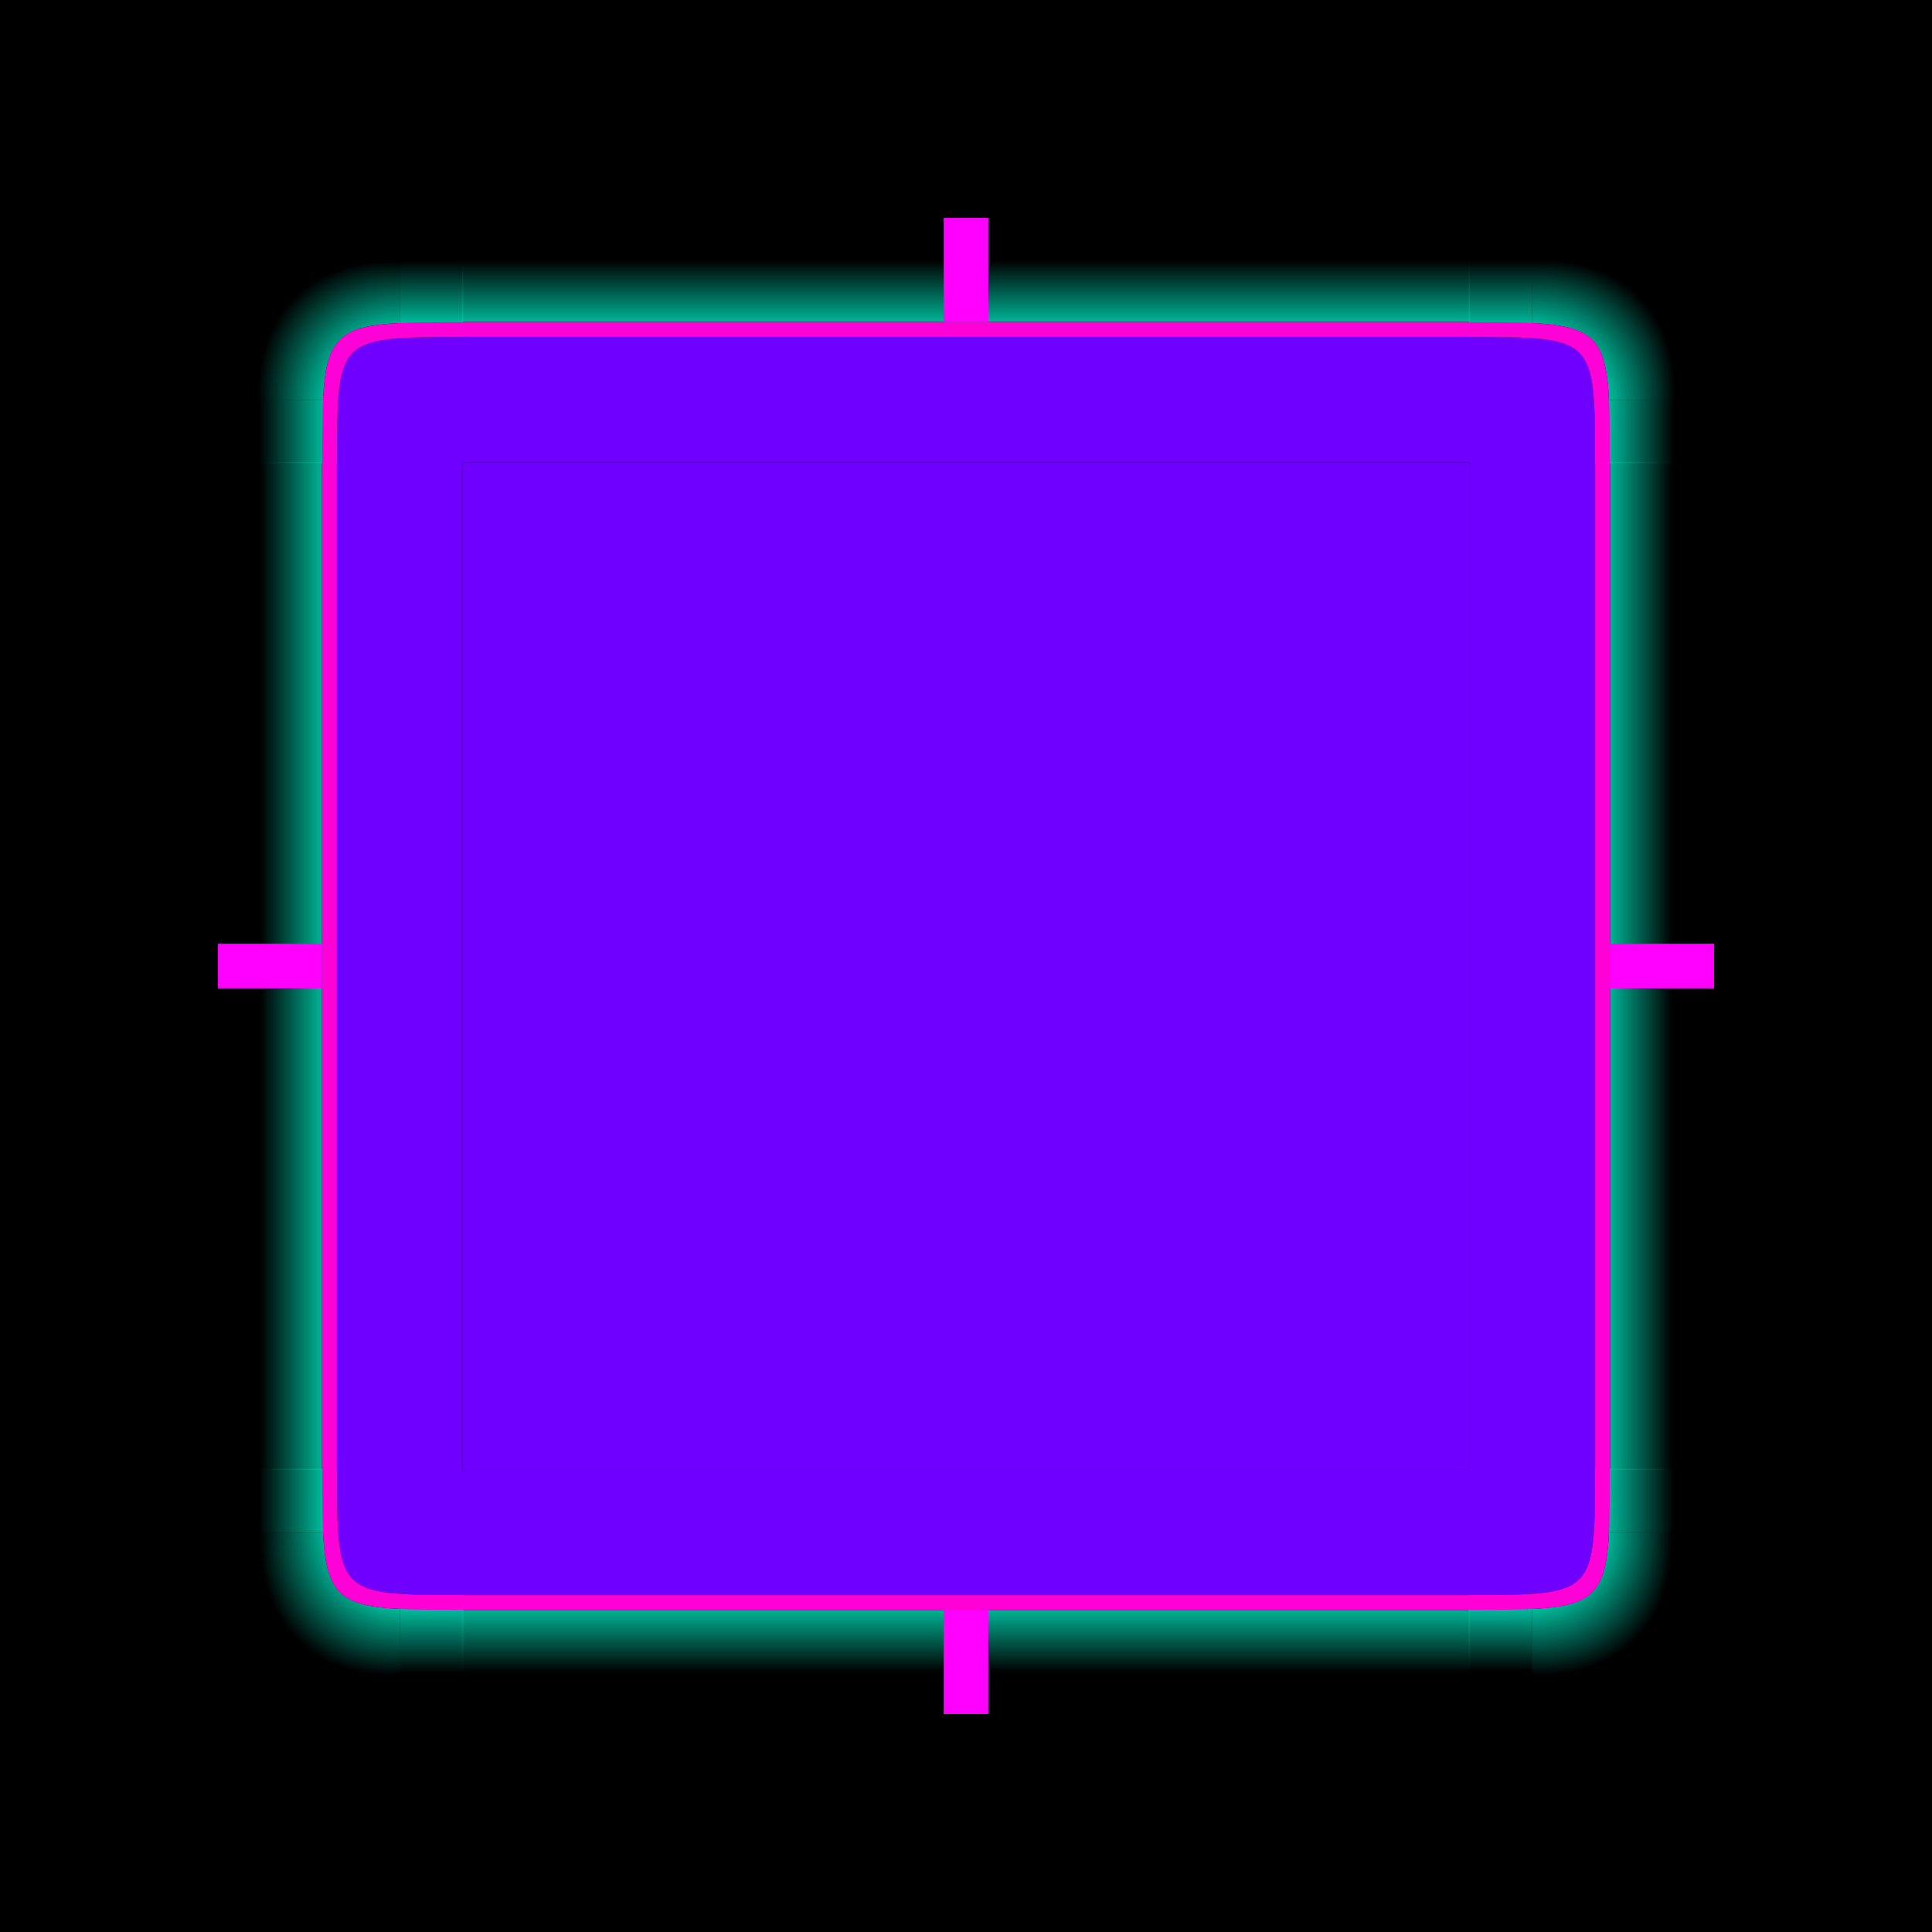 <?xml version="1.0" encoding="UTF-8" standalone="no"?>
<!-- Created with Inkscape (http://www.inkscape.org/) -->

<svg
   width="260mm"
   height="260mm"
   viewBox="0 0 260 260"
   version="1.1"
   id="svg1"
   xml:space="preserve"
   inkscape:version="1.4-beta (62f545b, 2024-04-22)"
   sodipodi:docname="decoration.svg"
   xmlns:inkscape="http://www.inkscape.org/namespaces/inkscape"
   xmlns:sodipodi="http://sodipodi.sourceforge.net/DTD/sodipodi-0.dtd"
   xmlns:xlink="http://www.w3.org/1999/xlink"
   xmlns="http://www.w3.org/2000/svg"
   xmlns:svg="http://www.w3.org/2000/svg"><sodipodi:namedview
     id="namedview1"
     pagecolor="#ffffff"
     bordercolor="#000000"
     borderopacity="0.25"
     inkscape:showpageshadow="2"
     inkscape:pageopacity="0.0"
     inkscape:pagecheckerboard="0"
     inkscape:deskcolor="#d1d1d1"
     inkscape:document-units="mm"
     showgrid="false"
     inkscape:zoom="0.68599622"
     inkscape:cx="2018.9615"
     inkscape:cy="607.87507"
     inkscape:window-width="1920"
     inkscape:window-height="1054"
     inkscape:window-x="0"
     inkscape:window-y="0"
     inkscape:window-maximized="1"
     inkscape:current-layer="layer1"
     showguides="false" /><defs
     id="defs1"><linearGradient
       id="linearGradient80"><stop
         style="stop-color:#00b295;stop-opacity:1;"
         offset="0.723"
         id="stop79" /><stop
         style="stop-color:#00b294;stop-opacity:0;"
         offset="0.91"
         id="stop80" /></linearGradient><linearGradient
       id="linearGradient78"
       inkscape:collect="always"><stop
         style="stop-color:#00b295;stop-opacity:1;"
         offset="0.449"
         id="stop77" /><stop
         style="stop-color:#00b295;stop-opacity:0;"
         offset="0.799"
         id="stop78" /></linearGradient><linearGradient
       id="linearGradient76"><stop
         style="stop-color:#00b294;stop-opacity:1;"
         offset="0.72"
         id="stop75" /><stop
         style="stop-color:#00b294;stop-opacity:0;"
         offset="0.909"
         id="stop76" /></linearGradient><linearGradient
       id="linearGradient74"><stop
         style="stop-color:#00b295;stop-opacity:1;"
         offset="0.7"
         id="stop73" /><stop
         style="stop-color:#00b294;stop-opacity:0;"
         offset="0.897"
         id="stop74" /></linearGradient><linearGradient
       id="linearGradient72"><stop
         style="stop-color:#00b294;stop-opacity:1;"
         offset="0.722"
         id="stop71" /><stop
         style="stop-color:#00b294;stop-opacity:0;"
         offset="0.914"
         id="stop72" /></linearGradient><linearGradient
       id="linearGradient70"
       inkscape:collect="always"><stop
         style="stop-color:#00b295;stop-opacity:1;"
         offset="0.447"
         id="stop69" /><stop
         style="stop-color:#00b295;stop-opacity:0;"
         offset="0.797"
         id="stop70" /></linearGradient><linearGradient
       id="linearGradient68"><stop
         style="stop-color:#00b294;stop-opacity:1;"
         offset="0.718"
         id="stop67" /><stop
         style="stop-color:#00b295;stop-opacity:0;"
         offset="0.908"
         id="stop68" /></linearGradient><linearGradient
       id="linearGradient66"><stop
         style="stop-color:#00b296;stop-opacity:1;"
         offset="0.696"
         id="stop65" /><stop
         style="stop-color:#00b294;stop-opacity:0;"
         offset="0.898"
         id="stop66" /></linearGradient><linearGradient
       id="linearGradient64"><stop
         style="stop-color:#00b294;stop-opacity:1;"
         offset="0.724"
         id="stop63" /><stop
         style="stop-color:#00b395;stop-opacity:0;"
         offset="0.914"
         id="stop64" /></linearGradient><linearGradient
       id="linearGradient62"
       inkscape:collect="always"><stop
         style="stop-color:#00b295;stop-opacity:1;"
         offset="0.449"
         id="stop61" /><stop
         style="stop-color:#00b295;stop-opacity:0;"
         offset="0.805"
         id="stop62" /></linearGradient><linearGradient
       id="linearGradient60"><stop
         style="stop-color:#00b294;stop-opacity:1;"
         offset="0.717"
         id="stop59" /><stop
         style="stop-color:#00b294;stop-opacity:0;"
         offset="0.91"
         id="stop60" /></linearGradient><linearGradient
       id="linearGradient58"><stop
         style="stop-color:#00b295;stop-opacity:1;"
         offset="0.696"
         id="stop57" /><stop
         style="stop-color:#00b294;stop-opacity:0;"
         offset="0.905"
         id="stop58" /></linearGradient><linearGradient
       id="linearGradient56"><stop
         style="stop-color:#00b294;stop-opacity:1;"
         offset="0.72"
         id="stop55" /><stop
         style="stop-color:#00b294;stop-opacity:0;"
         offset="0.908"
         id="stop56" /></linearGradient><linearGradient
       id="linearGradient54"
       inkscape:collect="always"><stop
         style="stop-color:#00b295;stop-opacity:1;"
         offset="0.455"
         id="stop53" /><stop
         style="stop-color:#00b294;stop-opacity:0;"
         offset="0.796"
         id="stop54" /></linearGradient><linearGradient
       id="linearGradient52"><stop
         style="stop-color:#00b295;stop-opacity:1;"
         offset="0.72"
         id="stop51" /><stop
         style="stop-color:#00b294;stop-opacity:0;"
         offset="0.907"
         id="stop52" /></linearGradient><linearGradient
       id="linearGradient50"><stop
         style="stop-color:#00b295;stop-opacity:1;"
         offset="0.703"
         id="stop49" /><stop
         style="stop-color:#00b295;stop-opacity:0;"
         offset="0.897"
         id="stop50" /></linearGradient><linearGradient
       id="linearGradient33"
       inkscape:collect="always"><stop
         style="stop-color:#00ffd4;stop-opacity:1;"
         offset="0.447"
         id="stop32" /><stop
         style="stop-color:#00ffd4;stop-opacity:0;"
         offset="0.799"
         id="stop33" /></linearGradient><linearGradient
       id="linearGradient31"><stop
         style="stop-color:#00ffd6;stop-opacity:1;"
         offset="0.724"
         id="stop26" /><stop
         style="stop-color:#00ffd6;stop-opacity:0;"
         offset="0.911"
         id="stop27" /></linearGradient><linearGradient
       id="linearGradient26"><stop
         style="stop-color:#00ffd4;stop-opacity:1;"
         offset="0.723"
         id="stop21" /><stop
         style="stop-color:#00ffd4;stop-opacity:0;"
         offset="0.911"
         id="stop22" /></linearGradient><linearGradient
       id="linearGradient20"><stop
         style="stop-color:#00ffd5;stop-opacity:1;"
         offset="0.698"
         id="stop19" /><stop
         style="stop-color:#00ffd4;stop-opacity:0;"
         offset="0.902"
         id="stop20" /></linearGradient><linearGradient
       id="linearGradient14"
       inkscape:collect="always"><stop
         style="stop-color:#00ffd4;stop-opacity:1;"
         offset="0.445"
         id="stop13" /><stop
         style="stop-color:#00ffd4;stop-opacity:0;"
         offset="0.795"
         id="stop14" /></linearGradient><linearGradient
       id="linearGradient12"><stop
         style="stop-color:#00ffd5;stop-opacity:1;"
         offset="0.697"
         id="stop11" /><stop
         style="stop-color:#00ffd4;stop-opacity:0;"
         offset="0.903"
         id="stop12" /></linearGradient><linearGradient
       id="linearGradient10"><stop
         style="stop-color:#00ffd5;stop-opacity:1;"
         offset="0.717"
         id="stop9" /><stop
         style="stop-color:#00ffd4;stop-opacity:0;"
         offset="0.914"
         id="stop10" /></linearGradient><linearGradient
       id="linearGradient8"
       inkscape:collect="always"><stop
         style="stop-color:#00ffd5;stop-opacity:1;"
         offset="0.45"
         id="stop7" /><stop
         style="stop-color:#00ffd4;stop-opacity:0;"
         offset="0.8"
         id="stop8" /></linearGradient><linearGradient
       id="linearGradient6"><stop
         style="stop-color:#00ffd5;stop-opacity:1;"
         offset="0.717"
         id="stop4" /><stop
         style="stop-color:#00ffd4;stop-opacity:0;"
         offset="0.909"
         id="stop6" /></linearGradient><linearGradient
       id="linearGradient2"><stop
         style="stop-color:#00ffd4;stop-opacity:1;"
         offset="0.699"
         id="stop1" /><stop
         style="stop-color:#00ffd4;stop-opacity:0;"
         offset="0.902"
         id="stop2" /></linearGradient><linearGradient
       id="linearGradient44"><stop
         style="stop-color:#00ffd4;stop-opacity:1;"
         offset="0.718"
         id="stop43" /><stop
         style="stop-color:#00ffd4;stop-opacity:0;"
         offset="0.911"
         id="stop44" /></linearGradient><linearGradient
       id="linearGradient42"><stop
         style="stop-color:#00ffd5;stop-opacity:1;"
         offset="0.723"
         id="stop41" /><stop
         style="stop-color:#00ffd2;stop-opacity:0;"
         offset="0.908"
         id="stop42" /></linearGradient><linearGradient
       id="linearGradient30"
       inkscape:collect="always"><stop
         style="stop-color:#00ffd4;stop-opacity:1;"
         offset="0.453"
         id="stop30" /><stop
         style="stop-color:#00ffd6;stop-opacity:0;"
         offset="0.8"
         id="stop31" /></linearGradient><linearGradient
       id="linearGradient18"><stop
         style="stop-color:#00ffd6;stop-opacity:1;"
         offset="0.724"
         id="stop17" /><stop
         style="stop-color:#00ffd4;stop-opacity:0;"
         offset="0.906"
         id="stop18" /></linearGradient><linearGradient
       id="linearGradient16"><stop
         style="stop-color:#00ffd3;stop-opacity:1;"
         offset="0.698"
         id="stop15" /><stop
         style="stop-color:#00ffd4;stop-opacity:0;"
         offset="0.903"
         id="stop16" /></linearGradient><inkscape:path-effect
       effect="fillet_chamfer"
       id="path-effect43"
       is_visible="true"
       lpeversion="1"
       nodesatellites_param="F,0,0,1,0,8,0,1 @ F,0,0,1,0,0,0,1 @ F,0,0,1,0,0,0,1 @ F,0,0,1,0,0,0,1"
       radius="0"
       unit="px"
       method="auto"
       mode="F"
       chamfer_steps="1"
       flexible="false"
       use_knot_distance="true"
       apply_no_radius="true"
       apply_with_radius="true"
       only_selected="false"
       hide_knots="false" /><inkscape:path-effect
       effect="fillet_chamfer"
       id="path-effect42"
       is_visible="true"
       lpeversion="1"
       nodesatellites_param="F,0,0,1,0,6,0,1 @ F,0,0,1,0,0,0,1 @ F,0,0,1,0,0,0,1 @ F,0,0,1,0,0,0,1"
       radius="0"
       unit="px"
       method="auto"
       mode="F"
       chamfer_steps="1"
       flexible="false"
       use_knot_distance="true"
       apply_no_radius="true"
       apply_with_radius="true"
       only_selected="false"
       hide_knots="false" /><inkscape:path-effect
       effect="fillet_chamfer"
       id="path-effect41"
       is_visible="true"
       lpeversion="1"
       nodesatellites_param="F,0,0,1,0,6,0,1 @ F,0,0,1,0,0,0,1 @ F,0,0,1,0,0,0,1 @ F,0,0,1,0,0,0,1"
       radius="0"
       unit="px"
       method="auto"
       mode="F"
       chamfer_steps="1"
       flexible="false"
       use_knot_distance="true"
       apply_no_radius="true"
       apply_with_radius="true"
       only_selected="false"
       hide_knots="false" /><inkscape:path-effect
       effect="fillet_chamfer"
       id="path-effect40"
       is_visible="true"
       lpeversion="1"
       nodesatellites_param="F,0,0,1,0,6,0,1 @ F,0,0,1,0,0,0,1 @ F,0,0,1,0,0,0,1 @ F,0,0,1,0,0,0,1"
       radius="0"
       unit="px"
       method="auto"
       mode="F"
       chamfer_steps="1"
       flexible="false"
       use_knot_distance="true"
       apply_no_radius="true"
       apply_with_radius="true"
       only_selected="false"
       hide_knots="false" /><inkscape:path-effect
       effect="fillet_chamfer"
       id="path-effect39"
       is_visible="true"
       lpeversion="1"
       nodesatellites_param="F,0,0,1,0,8,0,1 @ F,0,0,1,0,0,0,1 @ F,0,0,1,0,0,0,1 @ F,0,0,1,0,0,0,1"
       radius="0"
       unit="px"
       method="auto"
       mode="F"
       chamfer_steps="1"
       flexible="false"
       use_knot_distance="true"
       apply_no_radius="true"
       apply_with_radius="true"
       only_selected="false"
       hide_knots="false" /><inkscape:path-effect
       effect="fillet_chamfer"
       id="path-effect38"
       is_visible="true"
       lpeversion="1"
       nodesatellites_param=""
       radius="0"
       unit="px"
       method="auto"
       mode="F"
       chamfer_steps="1"
       flexible="false"
       use_knot_distance="true"
       apply_no_radius="true"
       apply_with_radius="true"
       only_selected="false"
       hide_knots="false" /><inkscape:path-effect
       effect="fillet_chamfer"
       id="path-effect29"
       is_visible="true"
       lpeversion="1"
       nodesatellites_param="F,0,0,1,0,26.841,0,1 @ F,0,0,1,0,0,0,1 @ F,0,0,1,0,0,0,1 @ F,0,0,1,0,0,0,1"
       radius="0"
       unit="px"
       method="auto"
       mode="F"
       chamfer_steps="1"
       flexible="false"
       use_knot_distance="true"
       apply_no_radius="true"
       apply_with_radius="true"
       only_selected="false"
       hide_knots="false" /><inkscape:path-effect
       effect="fillet_chamfer"
       id="path-effect27"
       is_visible="true"
       lpeversion="1"
       nodesatellites_param="F,0,0,1,0,30,0,1 @ F,0,0,1,0,0,0,1 @ F,0,0,1,0,0,0,1 @ F,0,0,1,0,0,0,1"
       radius="0"
       unit="px"
       method="auto"
       mode="F"
       chamfer_steps="1"
       flexible="false"
       use_knot_distance="true"
       apply_no_radius="true"
       apply_with_radius="true"
       only_selected="false"
       hide_knots="false" /><inkscape:path-effect
       effect="fillet_chamfer"
       id="path-effect13"
       is_visible="true"
       lpeversion="1"
       nodesatellites_param="F,0,0,1,0,0,0,1 @ F,0,0,1,0,0,0,1 @ F,0,0,1,0,0,0,1 @ F,0,0,1,0,0,0,1 @ F,0,0,1,0,0,0,1"
       radius="0"
       unit="px"
       method="auto"
       mode="F"
       chamfer_steps="1"
       flexible="false"
       use_knot_distance="true"
       apply_no_radius="true"
       apply_with_radius="true"
       only_selected="false"
       hide_knots="false" /><inkscape:path-effect
       effect="fillet_chamfer"
       id="path-effect11"
       is_visible="true"
       lpeversion="1"
       nodesatellites_param="F,0,0,1,0,0,0,1 @ F,0,0,1,0,0,0,1 @ F,0,0,1,0,0,0,1 @ F,0,0,1,0,0,0,1 @ F,0,0,1,0,0,0,1 @ F,0,0,1,0,0,0,1"
       radius="0"
       unit="px"
       method="auto"
       mode="F"
       chamfer_steps="1"
       flexible="false"
       use_knot_distance="true"
       apply_no_radius="true"
       apply_with_radius="true"
       only_selected="false"
       hide_knots="false" /><linearGradient
       id="linearGradient30939"
       inkscape:swatch="solid"><stop
         style="stop-color:#8cd2f2;stop-opacity:1;"
         offset="0"
         id="stop30937" /></linearGradient><linearGradient
       id="linearGradient995"
       x1="148"
       x2="148"
       y1="143"
       y2="128.5"
       gradientTransform="matrix(0,-3.387,16,0,-2018.403,572.346)"
       gradientUnits="userSpaceOnUse"
       xlink:href="#linearGradient2" /><linearGradient
       id="linearGradient985"><stop
         style="stop-color:#00ffd5;stop-opacity:1;"
         offset="0.716"
         id="stop3" /><stop
         style="stop-color:#00ffd4;stop-opacity:0;"
         offset="0.913"
         id="stop5" /></linearGradient><linearGradient
       inkscape:collect="always"
       xlink:href="#linearGradient6"
       id="linearGradient15"
       gradientUnits="userSpaceOnUse"
       gradientTransform="matrix(0,-0.794,16.071,0,-2053.215,237.871)"
       x1="148"
       y1="143"
       x2="148"
       y2="128.5" /><linearGradient
       inkscape:collect="always"
       xlink:href="#linearGradient20"
       id="linearGradient21"
       gradientUnits="userSpaceOnUse"
       gradientTransform="matrix(-13.547,0,0,-4,2458.719,682.401)"
       x1="148"
       y1="143"
       x2="148"
       y2="128.5" /><linearGradient
       inkscape:collect="always"
       xlink:href="#linearGradient16"
       id="linearGradient22"
       gradientUnits="userSpaceOnUse"
       gradientTransform="matrix(13.547,0,0,-4,-1578.186,682.401)"
       x1="148"
       y1="143"
       x2="148"
       y2="128.5" /><linearGradient
       inkscape:collect="always"
       xlink:href="#linearGradient12"
       id="linearGradient23"
       gradientUnits="userSpaceOnUse"
       gradientTransform="matrix(0,3.387,-16,0,2289.337,-436.879)"
       x1="148"
       y1="143"
       x2="148"
       y2="128.5" /><linearGradient
       inkscape:collect="always"
       xlink:href="#linearGradient31"
       id="linearGradient24"
       gradientUnits="userSpaceOnUse"
       gradientTransform="matrix(0.794,0,0,-16.071,1.312,2832.148)"
       x1="148"
       y1="143"
       x2="148"
       y2="128.5" /><linearGradient
       inkscape:collect="always"
       xlink:href="#linearGradient18"
       id="linearGradient25"
       gradientUnits="userSpaceOnUse"
       gradientTransform="matrix(0.794,0,0,-16.071,541.065,2832.148)"
       x1="148"
       y1="143"
       x2="148"
       y2="128.5" /><linearGradient
       inkscape:collect="always"
       xlink:href="#linearGradient26"
       id="linearGradient27"
       gradientUnits="userSpaceOnUse"
       gradientTransform="matrix(0,-0.794,16.071,0,-2053.212,777.624)"
       x1="148"
       y1="143"
       x2="148"
       y2="128.5" /><linearGradient
       inkscape:collect="always"
       xlink:href="#linearGradient10"
       id="linearGradient28"
       gradientUnits="userSpaceOnUse"
       gradientTransform="matrix(0.794,0,0,16.071,1.312,-2053.215)"
       x1="148"
       y1="143"
       x2="148"
       y2="128.5" /><linearGradient
       inkscape:collect="always"
       xlink:href="#linearGradient985"
       id="linearGradient29"
       gradientUnits="userSpaceOnUse"
       gradientTransform="matrix(0.794,0,0,16.071,541.065,-2053.215)"
       x1="148"
       y1="143"
       x2="148"
       y2="128.5" /><radialGradient
       inkscape:collect="always"
       xlink:href="#linearGradient14"
       id="radialGradient31"
       cx="-174.691"
       cy="97.121"
       fx="-174.691"
       fy="97.121"
       r="16.467"
       gradientTransform="matrix(4.556,-4.312,6.425,6.469,307.27,-1246.068)"
       gradientUnits="userSpaceOnUse" /><linearGradient
       inkscape:collect="always"
       xlink:href="#linearGradient44"
       id="linearGradient40"
       gradientUnits="userSpaceOnUse"
       gradientTransform="matrix(0,-0.794,16.071,0,-2053.212,237.871)"
       x1="148"
       y1="143"
       x2="148"
       y2="128.5" /><linearGradient
       inkscape:collect="always"
       xlink:href="#linearGradient42"
       id="linearGradient41"
       gradientUnits="userSpaceOnUse"
       gradientTransform="matrix(0.794,0,0,16.071,1.312,-2053.215)"
       x1="148"
       y1="143"
       x2="148"
       y2="128.5" /><radialGradient
       inkscape:collect="always"
       xlink:href="#linearGradient8"
       id="radialGradient31-6"
       cx="-174.691"
       cy="97.121"
       fx="-174.691"
       fy="97.121"
       r="16.467"
       gradientTransform="matrix(-4.556,-4.312,-6.425,6.469,471.67,-1246.067)"
       gradientUnits="userSpaceOnUse" /><radialGradient
       inkscape:collect="always"
       xlink:href="#linearGradient33"
       id="radialGradient31-5"
       cx="-174.691"
       cy="97.121"
       fx="-174.691"
       fy="97.121"
       r="16.467"
       gradientTransform="matrix(-1.15,-1.215,1.725,-1.713,-232.942,225.12)"
       gradientUnits="userSpaceOnUse" /><radialGradient
       inkscape:collect="always"
       xlink:href="#linearGradient30"
       id="radialGradient31-3"
       cx="-174.691"
       cy="97.121"
       fx="-174.691"
       fy="97.121"
       r="16.467"
       gradientTransform="matrix(4.556,4.312,6.425,-6.469,307.264,2025)"
       gradientUnits="userSpaceOnUse" /><linearGradient
       inkscape:collect="always"
       xlink:href="#linearGradient50"
       id="linearGradient34"
       gradientUnits="userSpaceOnUse"
       gradientTransform="matrix(0,-3.387,16,0,-2018.403,165.946)"
       x1="148"
       y1="143"
       x2="148"
       y2="128.5" /><linearGradient
       inkscape:collect="always"
       xlink:href="#linearGradient66"
       id="linearGradient35"
       gradientUnits="userSpaceOnUse"
       gradientTransform="matrix(0,-3.387,-16,0,2289.337,165.946)"
       x1="148"
       y1="143"
       x2="148"
       y2="128.5" /><linearGradient
       inkscape:collect="always"
       xlink:href="#linearGradient58"
       id="linearGradient36"
       gradientUnits="userSpaceOnUse"
       gradientTransform="matrix(0,-3.387,16,0,-392.803,572.346)"
       x1="148"
       y1="143"
       x2="148"
       y2="128.5" /><linearGradient
       inkscape:collect="always"
       xlink:href="#linearGradient74"
       id="linearGradient37"
       gradientUnits="userSpaceOnUse"
       gradientTransform="matrix(0,3.387,-16,0,3914.937,-436.88)"
       x1="148"
       y1="143"
       x2="148"
       y2="128.5" /><radialGradient
       inkscape:collect="always"
       xlink:href="#linearGradient54"
       id="radialGradient31-7"
       cx="-174.691"
       cy="97.121"
       fx="-174.691"
       fy="97.121"
       r="16.467"
       gradientTransform="matrix(4.556,-4.312,6.425,6.469,1831.27,-1246.068)"
       gradientUnits="userSpaceOnUse" /><linearGradient
       inkscape:collect="always"
       xlink:href="#linearGradient56"
       id="linearGradient38"
       gradientUnits="userSpaceOnUse"
       gradientTransform="matrix(0,-0.794,16.071,0,-529.212,237.871)"
       x1="148"
       y1="143"
       x2="148"
       y2="128.5" /><linearGradient
       inkscape:collect="always"
       xlink:href="#linearGradient52"
       id="linearGradient39"
       gradientUnits="userSpaceOnUse"
       gradientTransform="matrix(0.794,0,0,16.071,1525.312,-2053.215)"
       x1="148"
       y1="143"
       x2="148"
       y2="128.5" /><radialGradient
       inkscape:collect="always"
       xlink:href="#linearGradient78"
       id="radialGradient31-6-7"
       cx="-174.691"
       cy="97.121"
       fx="-174.691"
       fy="97.121"
       r="16.467"
       gradientTransform="matrix(-4.312,4.556,6.469,6.425,-1246.067,-1216.733)"
       gradientUnits="userSpaceOnUse" /><linearGradient
       inkscape:collect="always"
       xlink:href="#linearGradient76"
       id="linearGradient43"
       gradientUnits="userSpaceOnUse"
       gradientTransform="matrix(0.794,0,0,16.071,1.312,-3577.215)"
       x1="148"
       y1="143"
       x2="148"
       y2="128.5" /><linearGradient
       inkscape:collect="always"
       xlink:href="#linearGradient80"
       id="linearGradient45"
       gradientUnits="userSpaceOnUse"
       gradientTransform="matrix(0,-0.794,16.071,0,-2053.215,-1286.129)"
       x1="148"
       y1="143"
       x2="148"
       y2="128.5" /><radialGradient
       inkscape:collect="always"
       xlink:href="#linearGradient62"
       id="radialGradient31-5-6"
       cx="-174.691"
       cy="97.121"
       fx="-174.691"
       fy="97.121"
       r="16.467"
       gradientTransform="matrix(4.556,-4.312,6.425,6.469,307.267,277.933)"
       gradientUnits="userSpaceOnUse" /><linearGradient
       inkscape:collect="always"
       xlink:href="#linearGradient60"
       id="linearGradient46"
       gradientUnits="userSpaceOnUse"
       gradientTransform="matrix(0.794,0,0,16.071,1.309,-529.215)"
       x1="148"
       y1="143"
       x2="148"
       y2="128.5" /><linearGradient
       inkscape:collect="always"
       xlink:href="#linearGradient64"
       id="linearGradient47"
       gradientUnits="userSpaceOnUse"
       gradientTransform="matrix(0,0.794,16.071,0,-2053.215,1525.308)"
       x1="148"
       y1="143"
       x2="148"
       y2="128.5" /><radialGradient
       inkscape:collect="always"
       xlink:href="#linearGradient70"
       id="radialGradient31-3-2"
       cx="-174.691"
       cy="97.121"
       fx="-174.691"
       fy="97.121"
       r="16.467"
       gradientTransform="matrix(-4.312,4.556,6.469,6.425,-2770.067,307.267)"
       gradientUnits="userSpaceOnUse" /><linearGradient
       inkscape:collect="always"
       xlink:href="#linearGradient72"
       id="linearGradient48"
       gradientUnits="userSpaceOnUse"
       gradientTransform="matrix(0,-0.794,16.071,0,-3577.215,237.871)"
       x1="148"
       y1="143"
       x2="148"
       y2="128.5" /><linearGradient
       inkscape:collect="always"
       xlink:href="#linearGradient68"
       id="linearGradient49"
       gradientUnits="userSpaceOnUse"
       gradientTransform="matrix(-0.794,0,0,16.071,-1286.129,-2053.211)"
       x1="148"
       y1="143"
       x2="148"
       y2="128.5" /></defs><rect
     style="display:inline;fill:#000000;fill-opacity:1;stroke:none;stroke-width:8.078;stroke-opacity:1"
     id="rect21-5"
     width="260"
     height="260"
     x="406.4"
     y="1.9073486e-06"
     inkscape:label="rect" /><rect
     style="display:inline;fill:#000000;fill-opacity:1;stroke:none;stroke-width:8.078;stroke-opacity:1"
     id="rect21"
     width="260"
     height="260"
     x="0"
     y="0"
     inkscape:label="rect" /><g
     inkscape:label="Ebene 1"
     inkscape:groupmode="layer"
     id="layer1"><g
       id="decoration-inactive"
       inkscape:highlight-color="#252323"
       transform="translate(333.2,-73.2)"><g
         id="decoration-inactive-bottomright"
         transform="matrix(-0.267,0,0,-0.267,307.058,307.058)"><path
           d="m -1512.034,11.967 h 91.746 v 52.929 c -30.582,1.47 -37.349,8.236 -38.819,38.817 h -52.927 z"
           style="fill:url(#radialGradient31-3-2);stroke-width:41.484"
           id="shadow-c-21-7"
           inkscape:label="shadow-c"
           transform="translate(1524)" /><path
           style="fill:url(#linearGradient48);stroke-width:1.786"
           d="m -1512.034,135.467 h 56.25 v -31.753 h -56.25 z"
           id="path30-4-7-8-3-8"
           inkscape:label="shadow-b"
           transform="translate(1524)" /><path
           style="fill:url(#linearGradient49);stroke-width:1.786"
           d="m -1388.534,11.971 v 56.25 h -31.753 v -56.25 z"
           id="path30-4-1-3-6"
           inkscape:label="shadow-a"
           transform="translate(1524)" /><path
           style="display:inline;fill:#5900cd;fill-opacity:1;fill-rule:evenodd;stroke:none;stroke-width:8.467;stroke-linecap:round;stroke-linejoin:round;stroke-opacity:1"
           d="m 71.967,135.467 c 0,-63.5 9.4e-4,-63.5 63.5,-63.5 l -3e-5,63.5 z"
           id="path1"
           sodipodi:nodetypes="cccc"
           inkscape:label="shape"
           inkscape:highlight-color="#252323" /><path
           d="m -1452.033,135.469 c 0,-33.735 -10e-5,-49.547 9.521,-56.96 0.56,-0.436 1.153,-0.843 1.781,-1.223 8.79,-5.317 24.418,-5.318 52.198,-5.318 v -7.5 c -70.998,0 -71,-4.11e-4 -71,71 z"
           style="fill:#cc00ab;fill-opacity:1;stroke-width:1.376"
           id="path17-0"
           inkscape:label="path"
           transform="translate(1524)" /></g><g
         id="decoration-inactive-bottom"
         inkscape:highlight-color="#252323"
         transform="matrix(0,0.25,-1,0,270.933,245.533)"><path
           style="fill:url(#linearGradient35);stroke-width:3.681"
           d="m 233.333,-270.933 h -56 v -135.467 h 56 z"
           id="path30-1-0"
           inkscape:label="shadow"
           transform="translate(3.833333e-6,406.4)" /><rect
           style="fill:#5900cd;fill-opacity:1;fill-rule:evenodd;stroke:none;stroke-width:1.162;stroke-linecap:round;stroke-linejoin:round;stroke-dasharray:none;stroke-opacity:1"
           id="rect6"
           width="67.733"
           height="135.467"
           x="101.6"
           y="0"
           inkscape:label="shape"
           inkscape:highlight-color="#252323" /><rect
           style="fill:#cc00ab;fill-opacity:1;stroke-width:1.014"
           id="border-bottom-1"
           width="135.467"
           height="8"
           x="270.933"
           y="169.333"
           transform="rotate(-90,203.2,203.2)"
           inkscape:label="border-bottom" /></g><g
         id="decoration-inactive-bottomleft"
         transform="matrix(0,-0.267,0.267,0,99.342,307.058)"><path
           d="m 11.967,1535.966 v 91.746 h 52.929 c 1.47,-30.582 8.236,-37.349 38.817,-38.819 v -52.927 z"
           style="fill:url(#radialGradient31-5-6);stroke-width:41.484"
           id="shadow-c-2-6"
           inkscape:label="shadow-c"
           transform="translate(2.8906248e-6,-1524)" /><path
           style="fill:url(#linearGradient46);stroke-width:1.786"
           d="m 103.713,1535.966 v 56.25 h 31.753 v -56.25 z"
           id="path30-4-9-8-9"
           inkscape:label="shadow-b"
           transform="translate(2.8906248e-6,-1524)" /><path
           style="fill:url(#linearGradient47);stroke-width:1.786"
           d="m 11.967,1627.713 h 56.25 v 31.753 h -56.25 z"
           id="path30-4-1-37"
           inkscape:label="shadow-a"
           transform="translate(2.8906248e-6,-1524)" /><path
           style="display:inline;fill:#5900cd;fill-opacity:1;fill-rule:evenodd;stroke:none;stroke-width:8.467;stroke-linecap:round;stroke-linejoin:round;stroke-opacity:1"
           d="m 71.967,135.467 c 0,-63.5 9.4e-4,-63.5 63.5,-63.5 l -3e-5,63.5 z"
           id="path6"
           sodipodi:nodetypes="cccc"
           inkscape:label="shape"
           inkscape:highlight-color="#252323" /><path
           d="m 71.967,1659.467 c 0,-33.735 -1.1e-4,-49.547 9.521,-56.96 0.56,-0.436 1.153,-0.843 1.781,-1.223 8.79,-5.317 24.418,-5.317 52.198,-5.317 v -7.5 c -70.998,0 -71,-5e-4 -71,70.999 z"
           style="fill:#cc00ab;fill-opacity:1;stroke-width:1.376"
           id="path17-3-6"
           inkscape:label="path"
           transform="translate(2.8906248e-6,-1524)" /></g><g
         id="decoration-inactive-right"
         inkscape:highlight-color="#252323"
         transform="matrix(0.25,0,0,1,245.533,135.467)"><path
           style="fill:url(#linearGradient37);stroke-width:3.681"
           d="m 1858.933,0 h -56 v 135.467 h 56 z"
           id="path30-9-7"
           inkscape:label="shadow"
           transform="translate(-1625.6)" /><rect
           style="fill:#5900cd;fill-opacity:1;fill-rule:evenodd;stroke:none;stroke-width:1.162;stroke-linecap:round;stroke-linejoin:round;stroke-dasharray:none;stroke-opacity:1"
           id="rect7"
           width="67.733"
           height="135.467"
           x="101.6"
           y="0"
           inkscape:label="shape"
           inkscape:highlight-color="#252323" /><rect
           style="fill:#cc00ab;fill-opacity:1;stroke-width:1.149"
           id="border-right-9"
           width="8"
           height="135.467"
           x="1794.933"
           y="1.4210855e-14"
           inkscape:label="border-right"
           transform="translate(-1625.6)" /></g><g
         id="decoration-inactive-center"
         inkscape:highlight-color="#252323"
         transform="translate(135.467,135.467)"><rect
           style="fill:#5900cd;fill-opacity:1;fill-rule:evenodd;stroke:none;stroke-width:1.162;stroke-linecap:round;stroke-linejoin:round;stroke-dasharray:none;stroke-opacity:1"
           id="rect8"
           width="135.467"
           height="135.467"
           x="0"
           y="0"
           inkscape:label="shape"
           inkscape:highlight-color="#252323" /></g><g
         id="decoration-inactive-left"
         inkscape:highlight-color="#252323"
         transform="matrix(0.25,0,0,1,93.133,135.467)"><path
           style="fill:url(#linearGradient36);stroke-width:3.681"
           d="m 1663.2,135.467 h 56 V 0 h -56 z"
           id="path30-5-7"
           inkscape:label="shadow"
           transform="translate(-1625.6)" /><rect
           style="fill:#5900cd;fill-opacity:1;fill-rule:evenodd;stroke:none;stroke-width:1.162;stroke-linecap:round;stroke-linejoin:round;stroke-dasharray:none;stroke-opacity:1"
           id="rect9"
           width="67.733"
           height="135.467"
           x="101.6"
           y="0"
           inkscape:label="shape"
           inkscape:highlight-color="#252323" /><rect
           style="fill:#cc00ab;fill-opacity:1;stroke-width:1.149"
           id="border-left-8"
           width="8"
           height="135.467"
           x="1719.2"
           y="0"
           inkscape:label="border-left"
           transform="translate(-1625.6)" /></g><g
         id="decoration-inactive-topright"
         transform="matrix(0,0.267,-0.267,0,307.058,99.342)"><path
           d="m 11.967,-1512.033 h 91.746 v 52.929 c -30.582,1.47 -37.349,8.236 -38.819,38.817 H 11.967 Z"
           style="fill:url(#radialGradient31-6-7);stroke-width:41.484"
           id="shadow-c-4-0"
           inkscape:label="shadow-c"
           transform="translate(-2.9687498e-6,1524)" /><path
           style="fill:url(#linearGradient43);stroke-width:1.786"
           d="m 103.716,-1512.033 v 56.25 h 31.753 v -56.25 z"
           id="path30-4-7-8-6"
           inkscape:label="shadow-b"
           transform="translate(-2.9687498e-6,1524)" /><path
           style="fill:url(#linearGradient45);stroke-width:1.786"
           d="m 11.967,-1388.533 h 56.25 v -31.753 H 11.967 Z"
           id="path30-4-7-3"
           inkscape:label="shadow-a"
           transform="translate(-2.9687498e-6,1524)" /><path
           style="display:inline;fill:#5900cd;fill-opacity:1;fill-rule:evenodd;stroke:none;stroke-width:8.467;stroke-linecap:round;stroke-linejoin:round;stroke-opacity:1"
           d="m 71.967,135.467 c 0,-63.5 9.4e-4,-63.5 63.5,-63.5 l -3e-5,63.5 z"
           id="path10"
           sodipodi:nodetypes="cccc"
           inkscape:label="shape"
           inkscape:highlight-color="#252323" /><path
           d="m 135.467,-1459.533 c -70.998,0 -71,-5e-4 -71,71 h 7.5 c 0,-63.5 0.001,-63.5 63.5,-63.5 z"
           style="fill:#cc00ab;fill-opacity:1;stroke-width:0.683"
           id="path14-0-4"
           inkscape:label="path"
           transform="translate(-2.9687498e-6,1524)" /></g><g
         id="decoration-inactive-top"
         inkscape:highlight-color="#252323"
         transform="matrix(0,0.25,-1,0,270.933,93.133)"><path
           style="fill:url(#linearGradient34);stroke-width:3.681"
           d="M 37.6,-270.933 H 93.6 V -406.4 H 37.6 Z"
           id="shadow"
           inkscape:label="shadow"
           transform="translate(8.3333333e-8,406.4)" /><rect
           style="fill:#5900cd;fill-opacity:1;fill-rule:evenodd;stroke:none;stroke-width:1.162;stroke-linecap:round;stroke-linejoin:round;stroke-dasharray:none;stroke-opacity:1"
           id="rect11"
           width="67.733"
           height="135.467"
           x="101.6"
           y="0"
           inkscape:label="shape"
           inkscape:highlight-color="#252323" /><rect
           style="fill:#cc00ab;fill-opacity:1;stroke-width:1.014"
           id="border-top-7"
           width="135.467"
           height="8"
           x="270.933"
           y="93.6"
           transform="rotate(-90,203.2,203.2)"
           inkscape:label="border-top" /></g><g
         id="decoration-inactive-topleft"
         transform="matrix(0.267,0,0,0.267,99.342,99.342)"><path
           d="m 1535.97,11.966 v 91.746 h 52.929 c 1.47,-30.582 8.236,-37.349 38.817,-38.819 V 11.966 Z"
           style="fill:url(#radialGradient31-7);stroke-width:41.484"
           id="shadow-c-29"
           inkscape:label="shadow-c"
           transform="translate(-1524.004,3.1453122e-4)" /><path
           style="fill:url(#linearGradient38);stroke-width:1.786"
           d="m 1535.97,135.466 h 56.25 v -31.753 h -56.25 z"
           id="shadow-b"
           inkscape:label="shadow-b"
           transform="translate(-1524.004,3.1453122e-4)" /><path
           style="fill:url(#linearGradient39);stroke-width:1.786"
           d="m 1627.717,11.966 v 56.25 h 31.753 V 11.966 Z"
           id="shadow-a"
           inkscape:label="shadow-a"
           transform="translate(-1524.004,3.1453122e-4)" /><path
           style="display:inline;fill:#5900cd;fill-opacity:1;fill-rule:evenodd;stroke:none;stroke-width:8.467;stroke-linecap:round;stroke-linejoin:round;stroke-opacity:1"
           d="m 71.967,135.467 c 0,-63.5 9.4e-4,-63.5 63.5,-63.5 l -3e-5,63.5 z"
           id="path12"
           sodipodi:nodetypes="cccc"
           inkscape:label="shape"
           inkscape:highlight-color="#252323" /><path
           d="m 135.467,64.467 c -70.998,0 -71,-5.67e-4 -71,71 h 7.5 c 0,-63.5 0.001,-63.5 63.5,-63.5 z"
           style="fill:#cc00ab;fill-opacity:1;stroke-width:0.683"
           id="path14-1"
           inkscape:label="path" /></g></g><g
       id="decoration-active"
       inkscape:highlight-color="#252323"
       transform="translate(-73.2,-73.2)"><g
         id="decoration-bottomright"
         transform="matrix(-0.267,0,0,-0.267,307.058,307.058)"><path
           d="m 11.964,766.967 v -91.746 h 52.929 c 1.47,30.582 8.236,37.349 38.817,38.819 v 52.927 z"
           style="fill:url(#radialGradient31-3);stroke-width:41.484"
           id="shadow-c-21"
           inkscape:label="shadow-c"
           transform="rotate(90,389.467,389.467)" /><path
           style="fill:url(#linearGradient29);stroke-width:1.786"
           d="m 643.47,11.967 v 56.25 h 31.753 V 11.967 Z"
           id="path30-4-7-8-3"
           inkscape:label="shadow-b"
           transform="rotate(-90,389.467,389.467)" /><path
           style="fill:url(#linearGradient25);stroke-width:1.786"
           d="m 643.47,766.966 v -56.25 h 31.753 v 56.25 z"
           id="path30-4-1-3"
           inkscape:label="shadow-a"
           transform="rotate(180,389.468,389.467)" /><path
           d="M 135.467,135.467 V 71.967 c -63.499,0 -63.5,-3.68e-4 -63.5,63.5 z"
           style="display:inline;fill:#6f00ff;stroke-width:1.538"
           id="path18"
           inkscape:label="shape" /><path
           d="m 71.967,135.467 c 0,-33.735 -1.05e-4,-49.547 9.521,-56.96 0.56,-0.436 1.153,-0.843 1.781,-1.223 8.79,-5.317 24.418,-5.318 52.198,-5.318 v -7.5 c -70.998,0 -71,-4.11e-4 -71,71 z"
           style="fill:#ff00d6;stroke-width:1.376"
           id="path17"
           inkscape:label="path" /></g><g
         id="decoration-bottom"
         inkscape:highlight-color="#252323"
         transform="matrix(0,0.25,-1,0,270.933,245.533)"><path
           style="fill:url(#linearGradient22);stroke-width:3.681"
           d="m 169.333,168.4 v -14 h 541.867 v 14 z"
           id="path30-1"
           inkscape:label="shadow"
           transform="matrix(0,-0.25,4,0,-440.267,177.8)" /><rect
           style="fill:#6f00ff;fill-opacity:1;fill-rule:evenodd;stroke:none;stroke-width:1.162;stroke-linecap:round;stroke-linejoin:round;stroke-dasharray:none;stroke-opacity:1"
           id="rect5"
           width="67.733"
           height="135.467"
           x="101.6"
           y="0"
           inkscape:label="shape"
           inkscape:highlight-color="#252323" /><rect
           style="fill:#ff00d6;fill-opacity:1;stroke-width:1.014"
           id="border-bottom"
           width="135.467"
           height="8"
           x="-135.467"
           y="169.333"
           transform="rotate(-90)"
           inkscape:label="border-bottom" /></g><g
         id="decoration-bottomleft"
         transform="matrix(0,-0.267,0.267,0,99.342,307.058)"><path
           d="m 102.533,303.867 h 24.466 v -14.114 c -8.155,-0.392 -9.96,-2.196 -10.352,-10.351 h -14.114 z"
           style="fill:url(#radialGradient31-5);stroke-width:11.062"
           id="shadow-c-2"
           inkscape:label="shadow-c"
           transform="matrix(0,3.75,-3.75,0,1151.467,-372.533)" /><path
           style="fill:url(#linearGradient27);stroke-width:1.786"
           d="M 11.97,675.22 H 68.22 V 643.466 H 11.97 Z"
           id="path30-4-9-8"
           inkscape:label="shadow-b"
           transform="rotate(90,389.468,389.465)" /><path
           style="fill:url(#linearGradient24);stroke-width:1.786"
           d="m 103.717,766.966 v -56.25 h 31.753 v 56.25 z"
           id="path30-4-1"
           inkscape:label="shadow-a"
           transform="rotate(90,389.468,389.465)" /><path
           style="display:inline;fill:#6f00ff;fill-opacity:1;fill-rule:evenodd;stroke:none;stroke-width:8.467;stroke-linecap:round;stroke-linejoin:round;stroke-opacity:1"
           d="m 71.967,135.467 c 0,-63.5 9.4e-4,-63.5 63.5,-63.5 l -3e-5,63.5 z"
           id="path8"
           sodipodi:nodetypes="cccc"
           inkscape:label="shape"
           inkscape:highlight-color="#252323" /><path
           d="m 643.467,71.967 c 33.735,0 49.547,-1.1e-4 56.96,9.521 0.436,0.56 0.843,1.153 1.223,1.781 5.317,8.79 5.318,24.418 5.318,52.198 h 7.5 c 0,-70.998 4.1e-4,-71 -71,-71 z"
           style="fill:#ff00d6;stroke-width:1.376"
           id="path17-3"
           inkscape:label="path"
           transform="rotate(-90,389.467,389.467)" /></g><g
         id="decoration-right"
         inkscape:highlight-color="#252323"
         transform="matrix(0.25,0,0,1,245.533,135.467)"><path
           style="fill:url(#linearGradient23);stroke-width:3.681"
           d="m 233.333,9.114943e-4 h -56 V 135.468 h 56 z"
           id="path30-9"
           inkscape:label="shadow" /><rect
           style="fill:#6f00ff;fill-opacity:1;fill-rule:evenodd;stroke:none;stroke-width:1.162;stroke-linecap:round;stroke-linejoin:round;stroke-dasharray:none;stroke-opacity:1"
           id="rect3"
           width="67.733"
           height="135.467"
           x="101.6"
           y="0"
           inkscape:label="shape"
           inkscape:highlight-color="#252323" /><rect
           style="fill:#ff00d6;fill-opacity:1;stroke-width:1.149"
           id="border-right"
           width="8"
           height="135.467"
           x="169.333"
           y="1.4181933e-14"
           inkscape:label="border-right" /></g><g
         id="decoration-center"
         inkscape:highlight-color="#252323"
         transform="translate(135.467,135.467)"><rect
           style="fill:#6f00ff;fill-opacity:1;fill-rule:evenodd;stroke:none;stroke-width:1.162;stroke-linecap:round;stroke-linejoin:round;stroke-dasharray:none;stroke-opacity:1"
           id="rect1"
           width="135.467"
           height="135.467"
           x="0"
           y="0"
           inkscape:label="shape"
           inkscape:highlight-color="#252323" /></g><g
         id="decoration-left"
         inkscape:highlight-color="#252323"
         transform="matrix(0.25,0,0,1,93.133,135.467)"><path
           style="fill:url(#linearGradient21);stroke-width:3.681"
           d="m 711.2,168.4 v -14 H 169.333 v 14 z"
           id="path30-5"
           inkscape:label="shadow"
           transform="matrix(0,0.25,-4,0,711.2,-42.333)" /><rect
           style="fill:#6f00ff;fill-opacity:1;fill-rule:evenodd;stroke:none;stroke-width:1.162;stroke-linecap:round;stroke-linejoin:round;stroke-dasharray:none;stroke-opacity:1"
           id="rect2"
           width="67.733"
           height="135.467"
           x="101.6"
           y="0"
           inkscape:label="shape"
           inkscape:highlight-color="#252323" /><rect
           style="fill:#ff00d6;fill-opacity:1;stroke-width:1.149"
           id="border-left"
           width="8"
           height="135.467"
           x="93.6"
           y="-5.2080665e-08"
           inkscape:label="border-left" /></g><g
         id="decoration-topright"
         transform="matrix(0,0.267,-0.267,0,307.058,99.342)"><path
           d="M 766.97,11.967 V 103.713 H 714.041 C 712.57,73.131 705.805,66.364 675.223,64.894 V 11.967 Z"
           style="fill:url(#radialGradient31-6);stroke-width:41.484"
           id="shadow-c-4"
           inkscape:label="shadow-c"
           transform="rotate(-90,389.469,389.468)" /><path
           style="fill:url(#linearGradient28);stroke-width:1.786"
           d="m 103.717,11.967 v 56.25 h 31.753 V 11.967 Z"
           id="path30-4-7-8"
           inkscape:label="shadow-b" /><path
           style="fill:url(#linearGradient15);stroke-width:1.786"
           d="M 11.967,135.467 H 68.217 V 103.713 H 11.967 Z"
           id="path30-4-7"
           inkscape:label="shadow-a"
           transform="translate(-2.9687498e-6)" /><path
           style="display:inline;fill:#6f00ff;fill-opacity:1;fill-rule:evenodd;stroke:none;stroke-width:8.467;stroke-linecap:round;stroke-linejoin:round;stroke-opacity:1"
           d="m 71.967,135.467 c 0,-63.5 9.4e-4,-63.5 63.5,-63.5 l -3e-5,63.5 z"
           id="path5"
           sodipodi:nodetypes="cccc"
           inkscape:label="shape"
           inkscape:highlight-color="#252323" /><path
           d="m 752.775,163.47 c 0,-70.998 5.7e-4,-71 -71,-71 v 7.5 c 63.5,0 63.5,0.001 63.5,63.5 z"
           style="fill:#ff00d6;stroke-width:0.683"
           id="path14-0"
           inkscape:label="path"
           transform="rotate(-90,394.621,422.621)" /></g><g
         id="decoration-topleft"
         transform="matrix(0.267,0,0,0.267,99.341,99.342)"
         inkscape:label="decoration-topleft"><path
           d="M 11.97,11.966 V 103.712 H 64.899 C 66.369,73.131 73.135,66.363 103.716,64.893 V 11.966 Z"
           style="fill:url(#radialGradient31);stroke-width:41.484"
           id="shadow-c"
           inkscape:label="shadow-c" /><path
           style="fill:url(#linearGradient40);stroke-width:1.786"
           d="m 11.97,135.466 h 56.25 v -31.753 h -56.25 z"
           id="shadow-b-5"
           inkscape:label="shadow-b" /><path
           style="fill:url(#linearGradient41);stroke-width:1.786"
           d="m 103.717,11.967 v 56.25 h 31.753 V 11.967 Z"
           id="shadow-a-4"
           inkscape:label="shadow-a" /><path
           style="display:inline;fill:#6f00ff;fill-opacity:1;fill-rule:evenodd;stroke:none;stroke-width:8.467;stroke-linecap:round;stroke-linejoin:round;stroke-opacity:1"
           d="m 71.967,135.467 c 0,-63.5 9.4e-4,-63.5 63.5,-63.5 l -3e-5,63.5 z"
           id="path5-1"
           sodipodi:nodetypes="cccc"
           inkscape:label="shape"
           inkscape:highlight-color="#252323"
           transform="translate(4.4531248e-6)" /><path
           d="m 135.47,64.467 c -70.998,0 -71,-5.7e-4 -71,71 h 7.5 c 0,-63.5 0.001,-63.5 63.5,-63.5 z"
           style="fill:#ff00d6;stroke-width:0.683"
           id="path14-0-2-5"
           inkscape:label="path" /></g><g
         id="decoration-top"
         inkscape:highlight-color="#252323"
         transform="matrix(0,0.25,-1,0,270.933,93.133)"><path
           style="fill:url(#linearGradient995);stroke-width:3.681"
           d="M 37.6,135.467 H 93.6 V 1.6908041e-5 H 37.6 Z"
           id="path30"
           inkscape:label="shadow" /><rect
           style="fill:#6f00ff;fill-opacity:1;fill-rule:evenodd;stroke:none;stroke-width:1.162;stroke-linecap:round;stroke-linejoin:round;stroke-dasharray:none;stroke-opacity:1"
           id="rect4"
           width="67.733"
           height="135.467"
           x="101.6"
           y="0"
           inkscape:label="shape"
           inkscape:highlight-color="#252323" /><rect
           style="fill:#ff00d6;fill-opacity:1;stroke-width:1.014"
           id="border-top"
           width="135.467"
           height="8"
           x="-135.467"
           y="93.6"
           transform="rotate(-90)"
           inkscape:label="border-top" /></g><rect
         id="shadow-hint-top-margin-7"
         style="fill:#ff00ff;stroke-width:1.732"
         width="6"
         height="14"
         x="200.2"
         y="289.867"
         inkscape:label="shadow-hint-bottom-margin" /><rect
         id="shadow-hint-top-margin-8"
         style="fill:#ff00ff;stroke-width:1.732"
         width="6"
         height="14"
         x="200.201"
         y="-303.867"
         inkscape:label="shadow-hint-right-margin"
         transform="rotate(90)" /><rect
         id="shadow-hint-top-margin"
         style="fill:#ff00ff;stroke-width:1.732"
         width="6"
         height="14"
         x="200.2"
         y="102.533"
         inkscape:label="shadow-hint-top-margin" /><rect
         id="shadow-hint-top-margin-6"
         style="fill:#ff00ff;stroke-width:1.732"
         width="6"
         height="14"
         x="200.2"
         y="-116.533"
         inkscape:label="shadow-hint-left-margin"
         transform="rotate(90)" /></g></g></svg>
